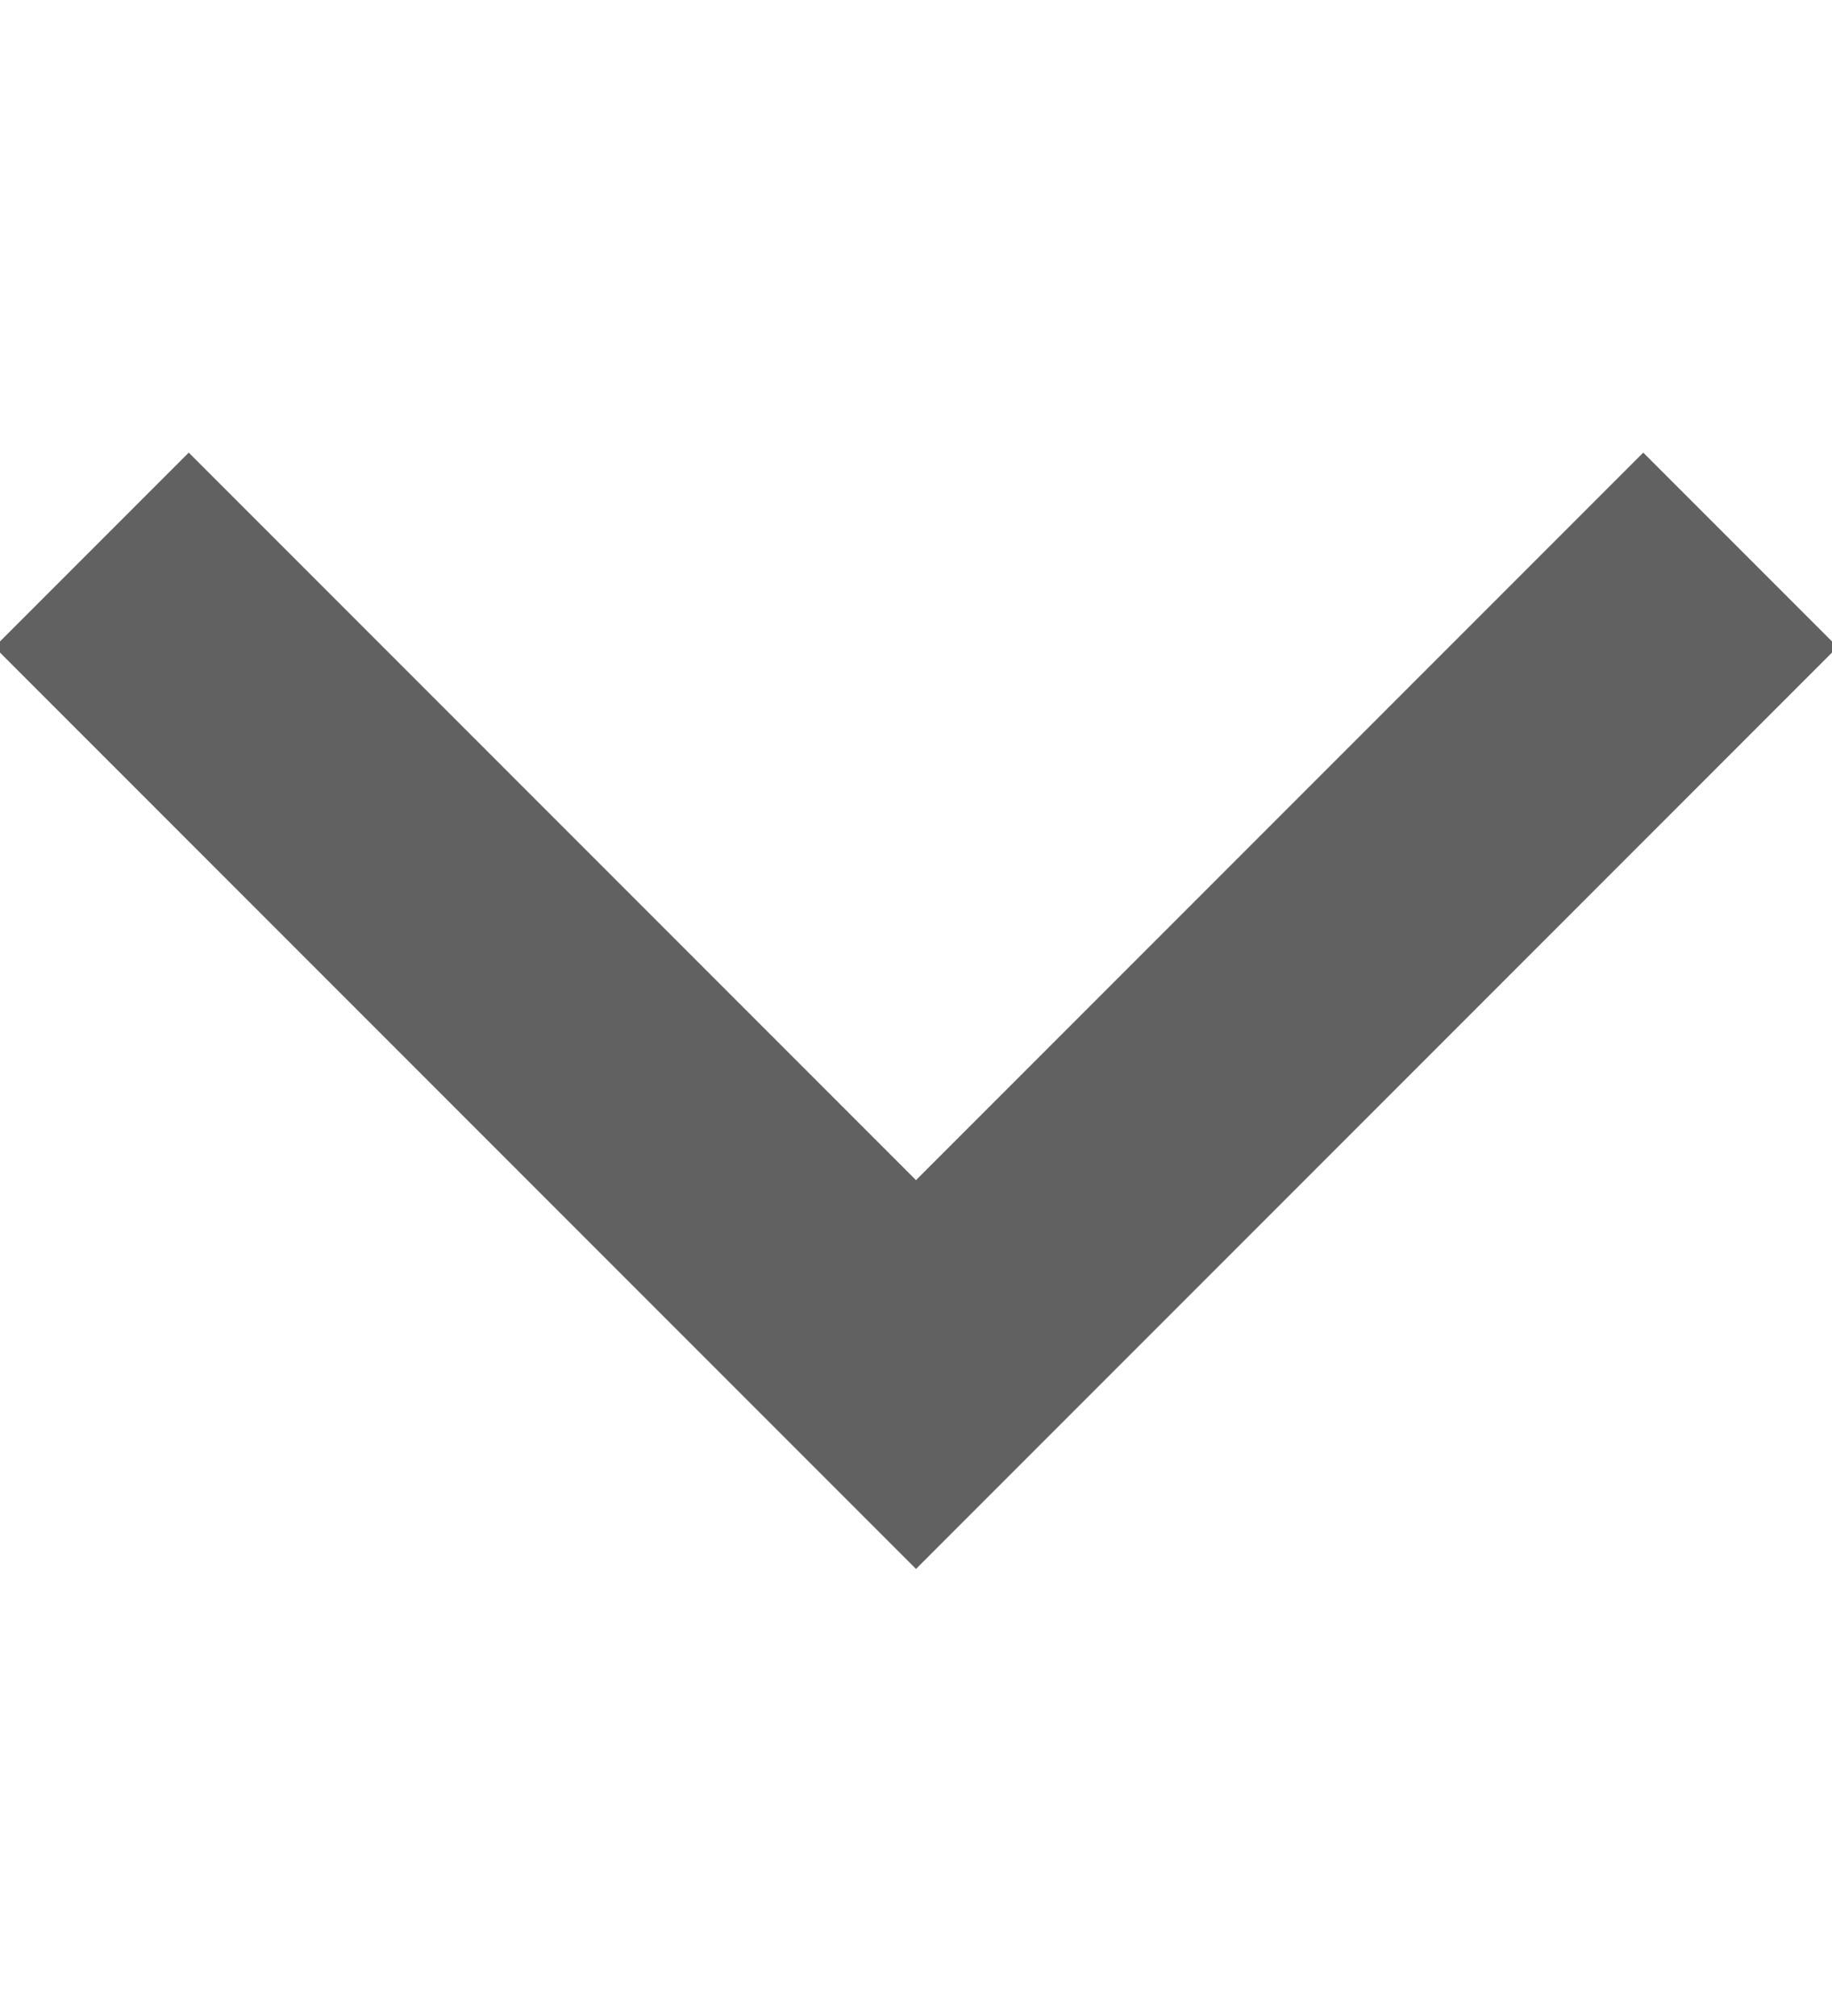 <?xml version="1.0" encoding="utf-8"?>
<!-- Generator: Adobe Illustrator 13.0.0, SVG Export Plug-In . SVG Version: 6.00 Build 14948)  -->
<!DOCTYPE svg PUBLIC "-//W3C//DTD SVG 1.1//EN" "http://www.w3.org/Graphics/SVG/1.1/DTD/svg11.dtd">
<svg version="1.1" id="Layer_1" xmlns="http://www.w3.org/2000/svg" x="0px" y="0px"
	 width="20px" height="22px" viewBox="0 0 20 22" enable-background="new 0 0 20 22" xml:space="preserve">
<path fill="none" stroke="#616161" stroke-width="3" d="M19,6l-9,9L1,6"/>
</svg>
